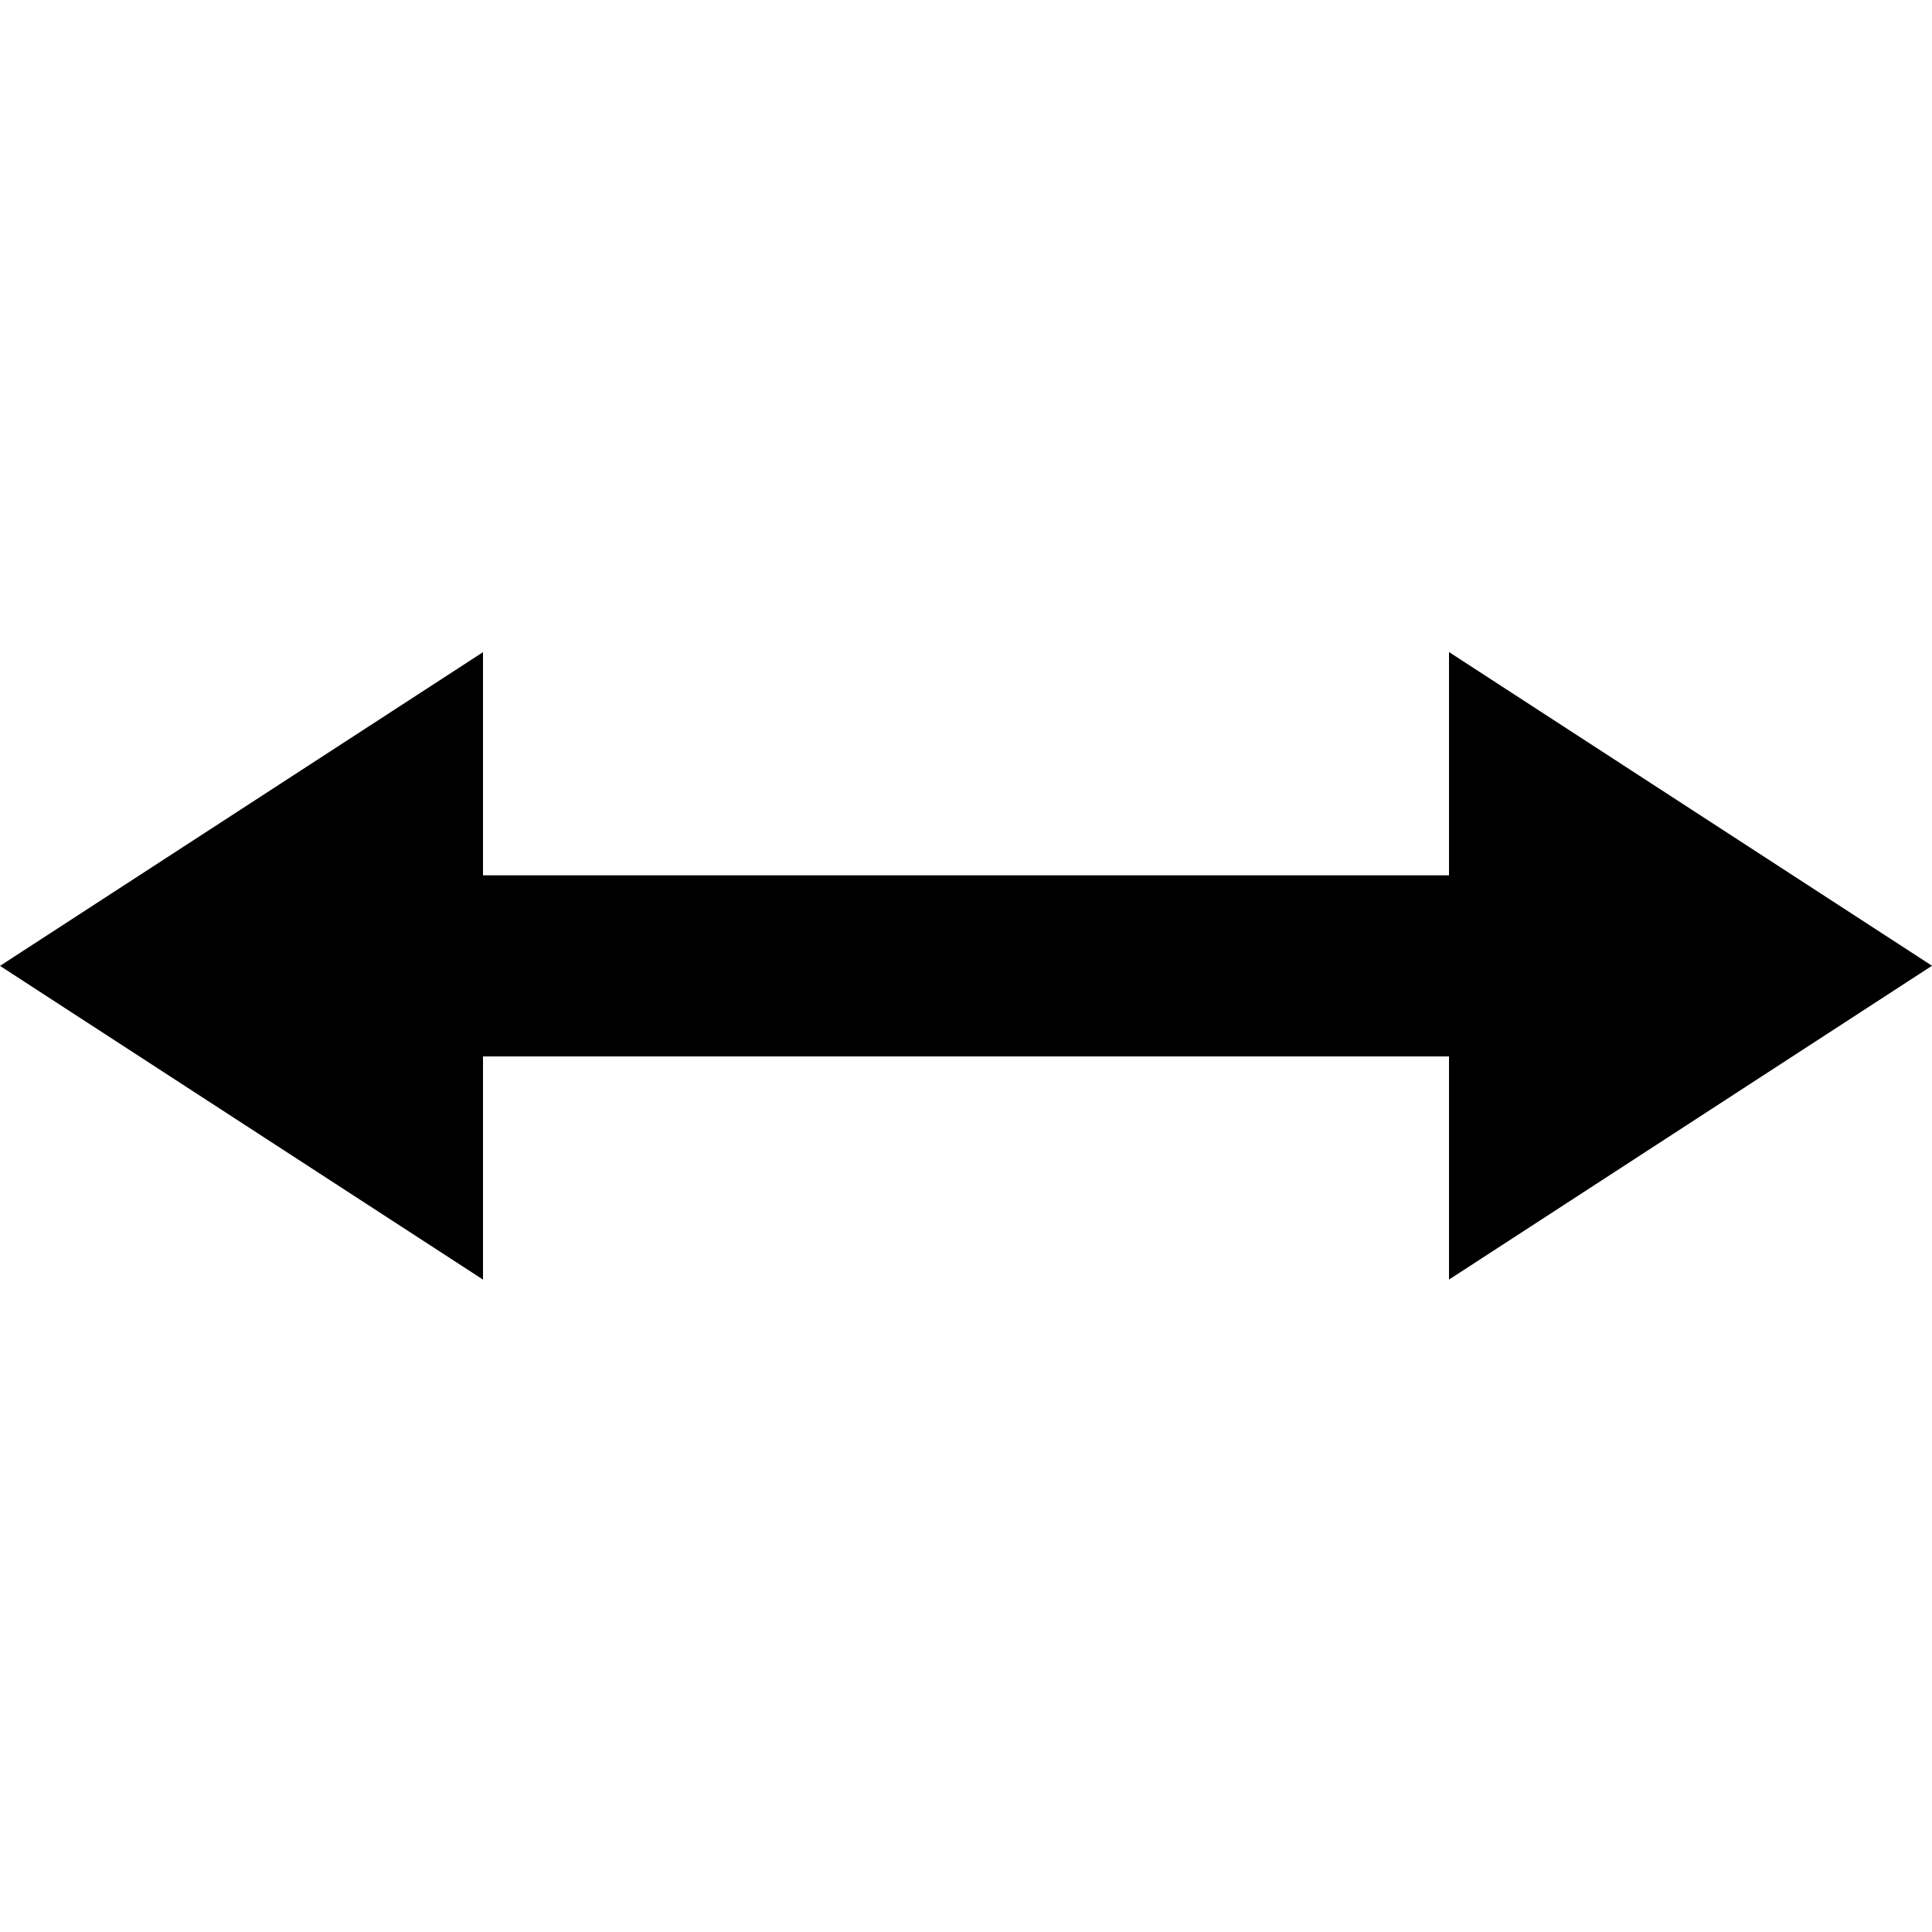 <svg width="16" height="16" viewBox="0 0 16 16" fill="none" xmlns="http://www.w3.org/2000/svg">
<path fill-rule="evenodd" clip-rule="evenodd" d="M16 7.998L12 5.4V7.249H4L4 5.401L0 7.999L4 10.597L4 8.749H12V10.597L16 7.998Z" fill="black"/>
</svg>
